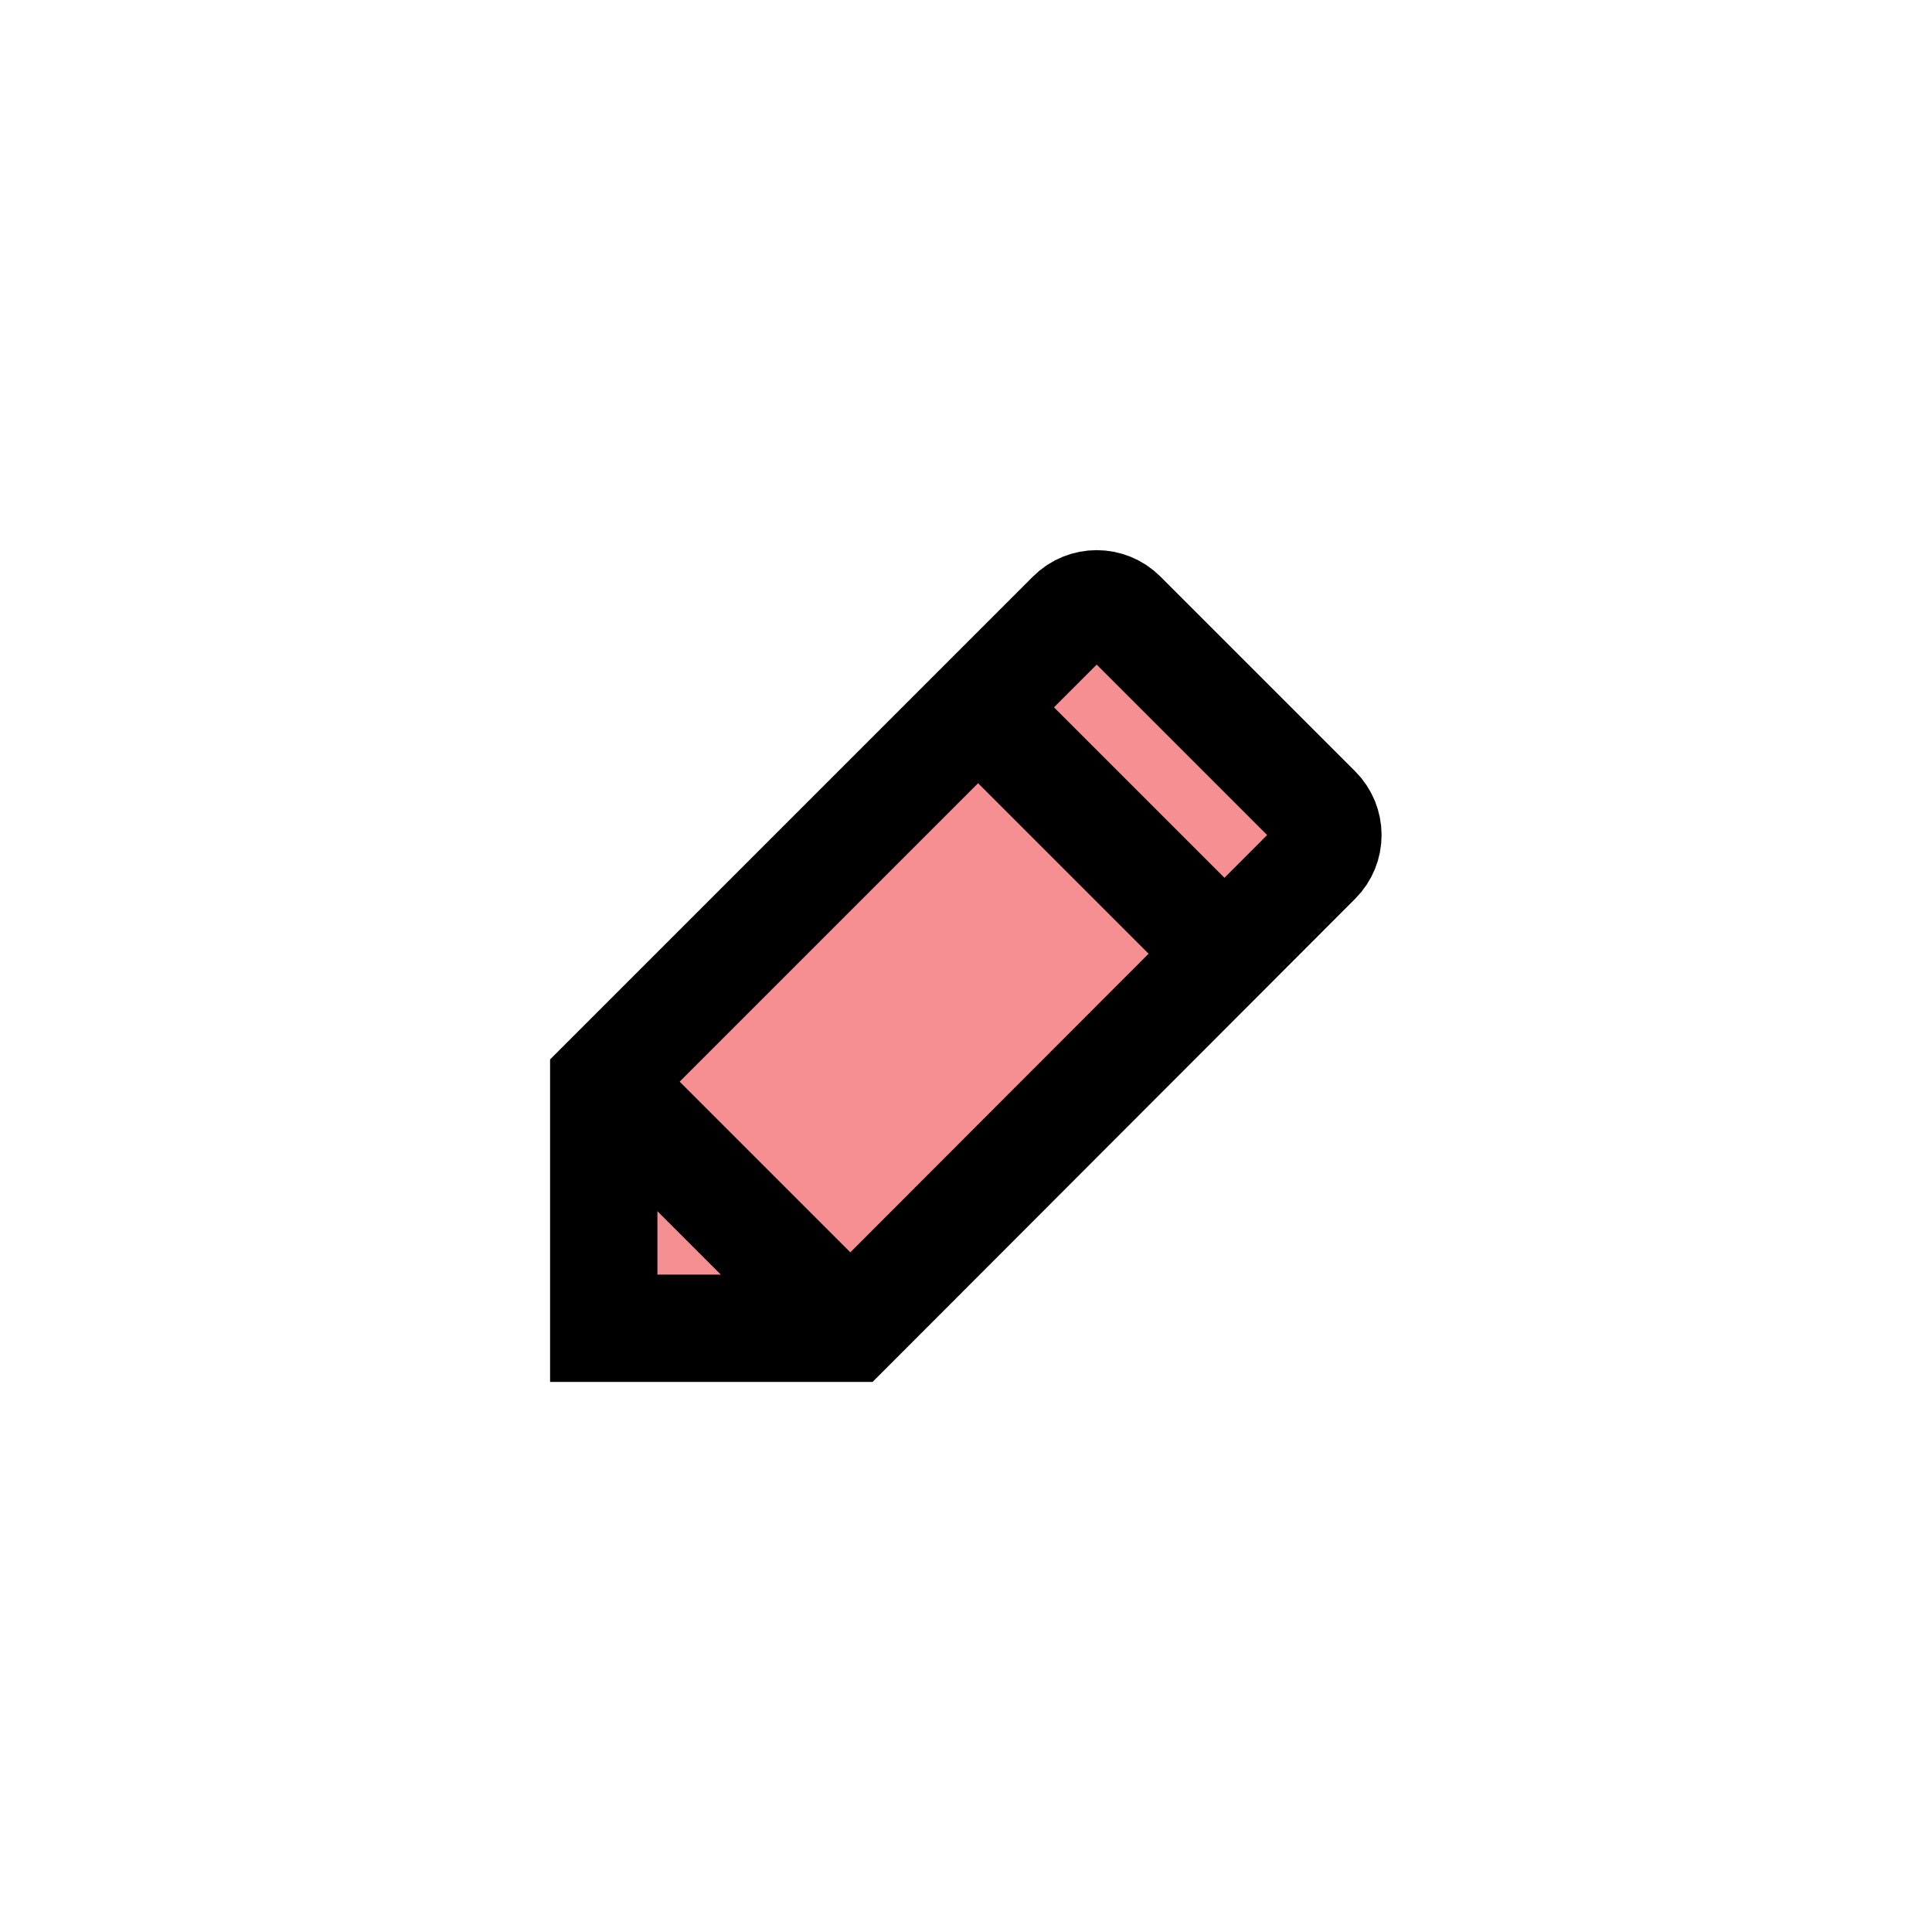 <?xml version="1.0" encoding="utf-8"?>
<!-- Generator: Adobe Illustrator 28.1.0, SVG Export Plug-In . SVG Version: 6.00 Build 0)  -->
<svg version="1.1" id="Layer_1" xmlns="http://www.w3.org/2000/svg" xmlns:xlink="http://www.w3.org/1999/xlink" x="0px" y="0px"
	 viewBox="0 0 72 72" style="enable-background:new 0 0 72 72;" xml:space="preserve">
<path style="opacity:0.5;fill:#ED2024;" d="M22.5,40.31L39.91,22.9c0.53-0.53,1.39-0.53,1.92,0l7.26,7.26
	c0.53,0.53,0.53,1.39,0,1.92L31.69,49.5H22.5V40.31z"/>
<path style="fill:none;stroke:#000000;stroke-width:4;stroke-miterlimit:10;" d="M22.5,40.31L39.91,22.9c0.53-0.53,1.39-0.53,1.92,0
	l7.26,7.26c0.53,0.53,0.53,1.39,0,1.92L31.69,49.5H22.5V40.31z"/>
<line style="fill:none;stroke:#000000;stroke-width:4;stroke-miterlimit:10;" x1="36.45" y1="26.36" x2="45.64" y2="35.55"/>
<line style="fill:none;stroke:#000000;stroke-width:4;stroke-miterlimit:10;" x1="22.5" y1="40.31" x2="31.69" y2="49.5"/>
</svg>
